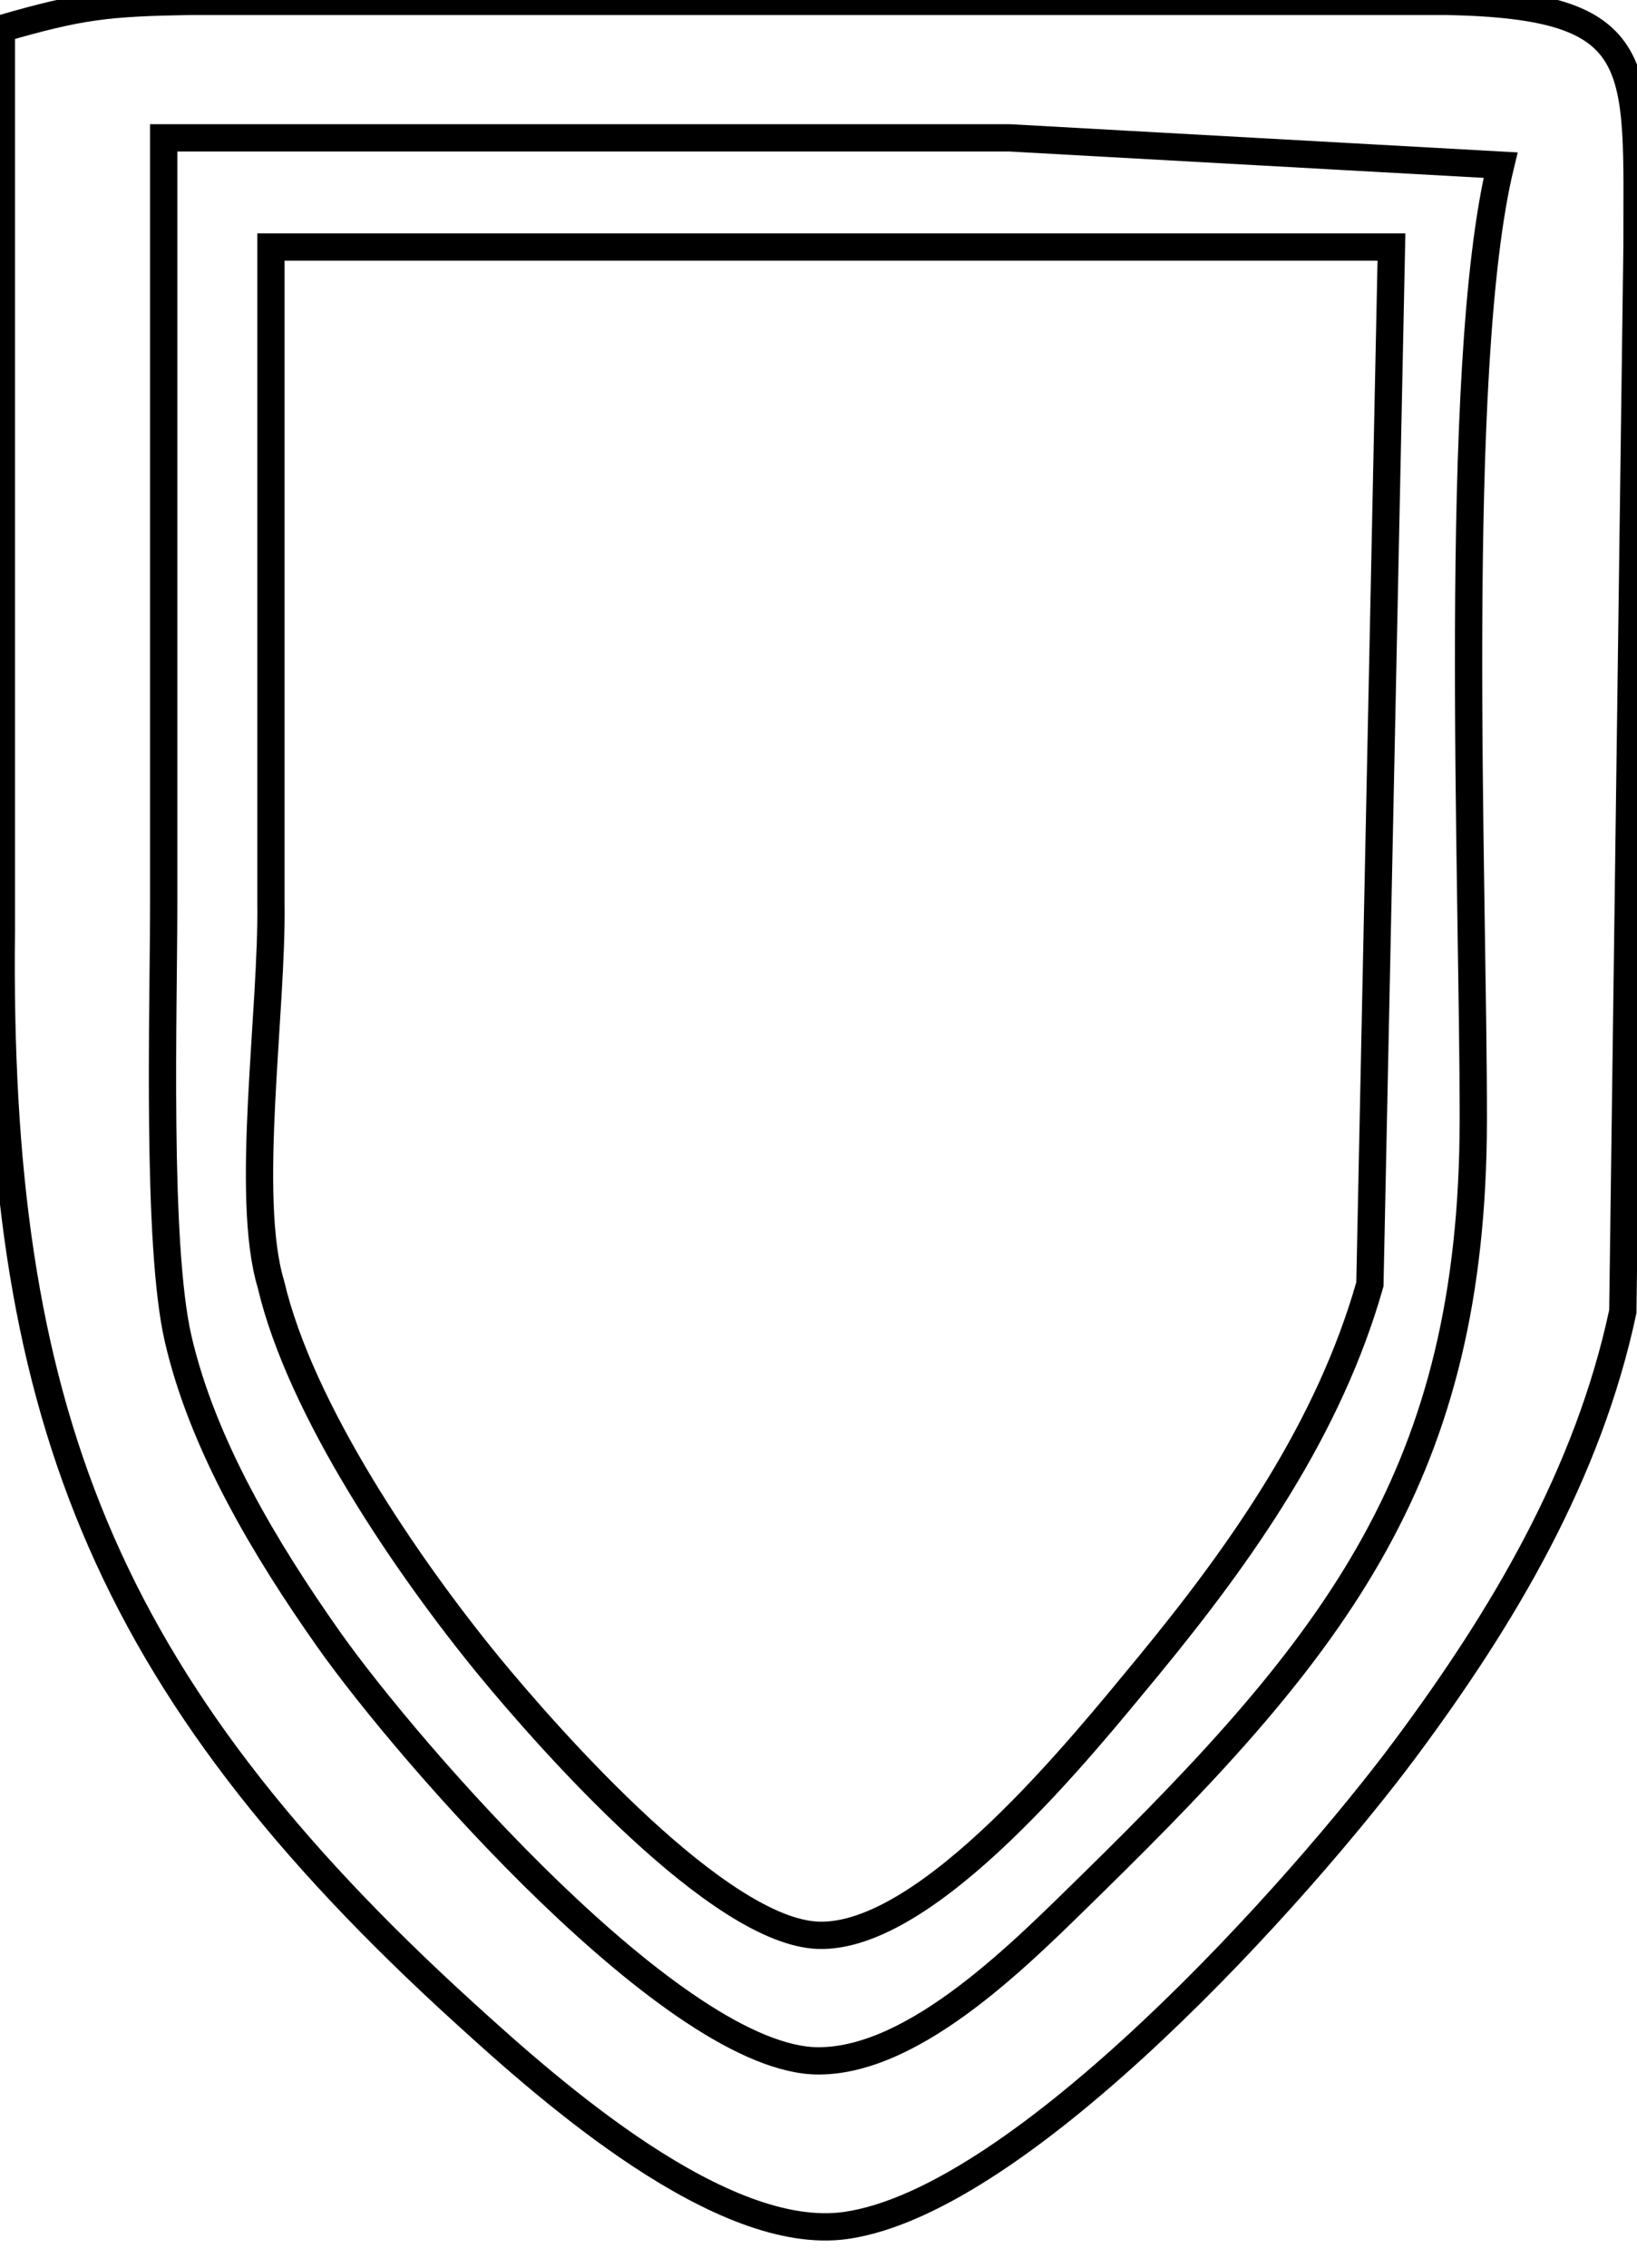 <?xml version="1.0" encoding="UTF-8" standalone="no"?>
<!DOCTYPE svg PUBLIC "-//W3C//DTD SVG 20010904//EN"
              "http://www.w3.org/TR/2001/REC-SVG-20010904/DTD/svg10.dtd">

<svg xmlns="http://www.w3.org/2000/svg"
     width="0.2in" height="0.277in"
     viewBox="0 0 60 83">
  <path id="Selection"
        fill="none" stroke="black" stroke-width="1"
        d="M 0.05,1.00
           C 2.95,0.16 3.94,0.05 7.00,0.00
             7.00,0.00 53.00,0.00 53.00,0.00
             60.49,0.14 59.99,2.26 60.00,9.00
             60.00,9.00 59.48,48.00 59.48,48.00
             58.21,53.95 55.11,59.17 51.52,64.00
             47.69,69.15 37.51,80.55 31.00,81.48
             26.46,82.12 20.22,76.61 17.04,73.71
             3.69,61.58 -0.15,51.48 0.05,34.00
             0.05,34.00 0.05,1.00 0.05,1.00 Z
           M 55.00,6.00
           C 55.00,6.00 37.00,5.00 37.00,5.00
             37.00,5.00 6.00,5.00 6.00,5.00
             6.00,5.00 6.00,33.00 6.00,33.00
             6.00,36.98 5.73,45.54 6.53,49.00
             7.43,52.90 9.75,56.75 12.04,60.00
             14.96,64.14 24.80,75.45 30.00,75.45
             33.62,75.45 37.58,71.35 40.00,68.99
             49.03,60.15 53.98,53.88 54.00,41.00
             54.01,32.36 53.20,13.41 55.00,6.00 Z
           M 9.93,9.00
           C 9.93,9.00 51.00,9.00 51.00,9.00
             51.00,9.00 50.21,47.00 50.21,47.00
             48.71,52.28 45.52,56.82 42.08,61.00
             39.69,63.89 34.04,70.97 30.00,70.85
             26.36,70.73 20.19,63.74 17.93,61.00
             14.93,57.34 11.01,51.60 9.93,47.00
             8.96,43.79 9.99,37.01 9.93,33.00
             9.93,33.00 9.93,9.00 9.93,9.00 Z" />
</svg>
